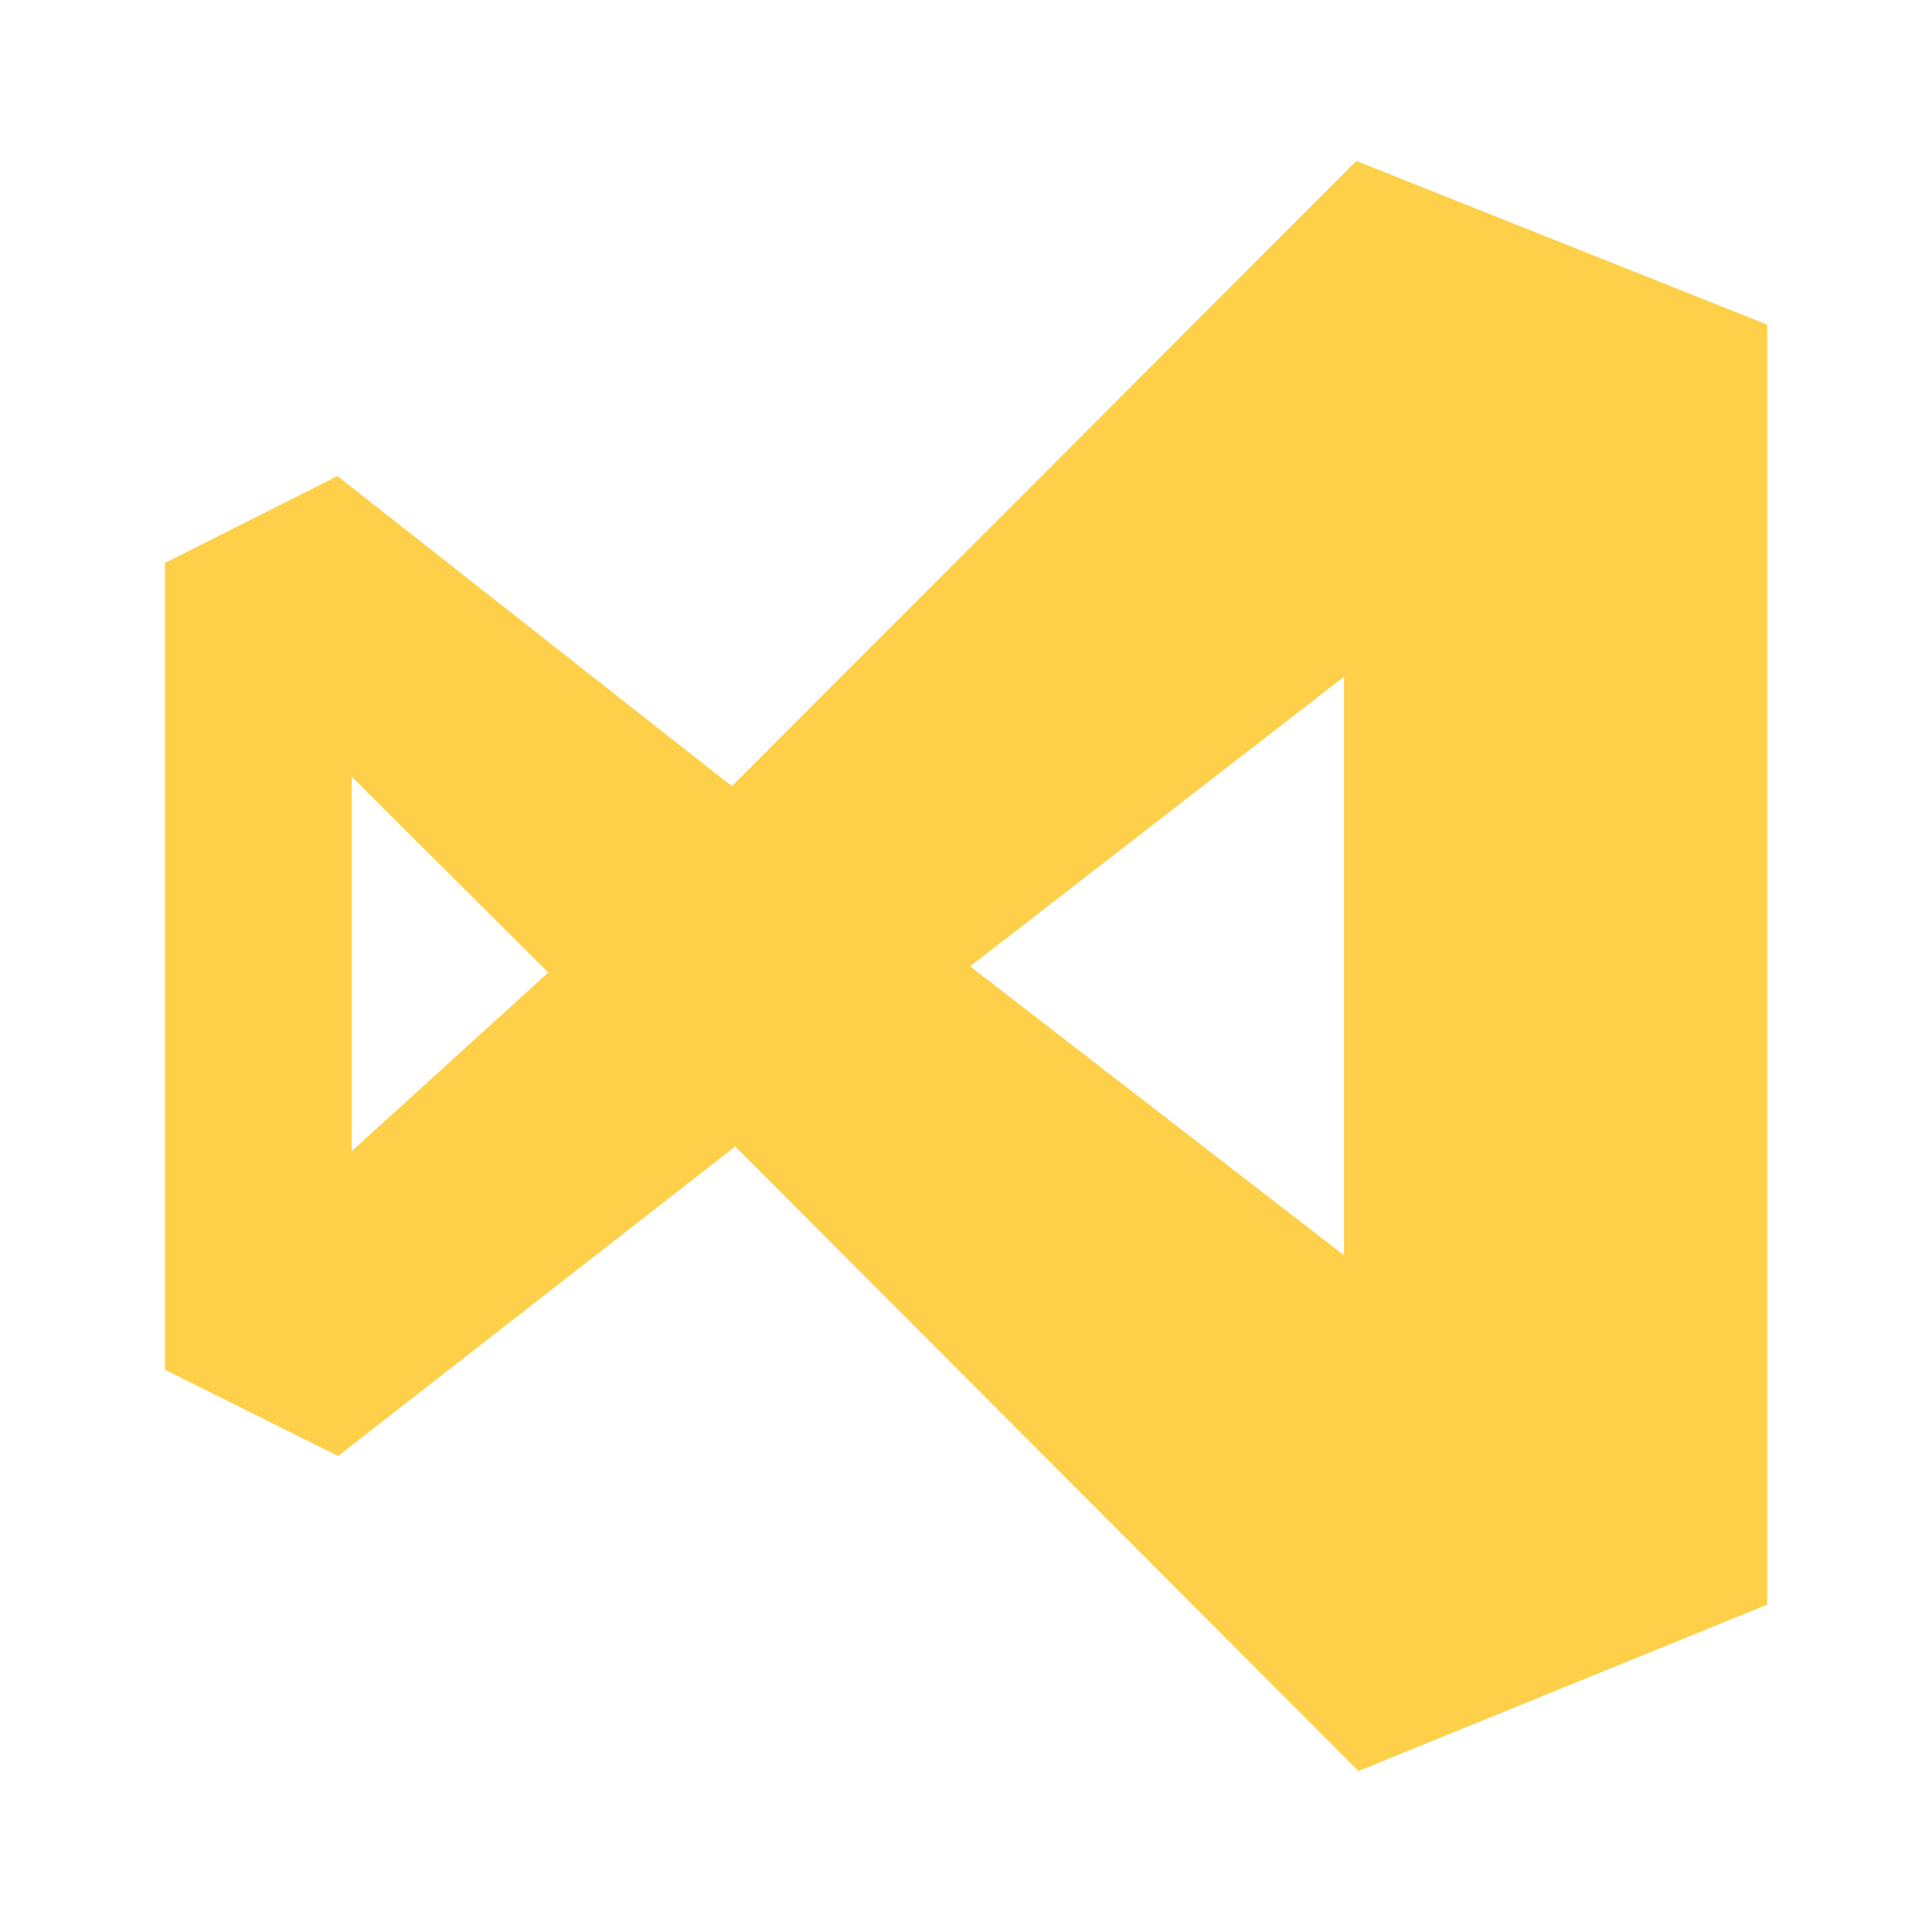<svg width="150" height="150" viewBox="0 0 150 150" fill="none" xmlns="http://www.w3.org/2000/svg">
<path d="M57.081 89.013L26.25 113.044L12.8 106.344V43.712L26.2 36.962L56.825 61.044L105.306 12.5L137.206 25.206V124.581L105.469 137.5L57.081 89.013ZM104.35 97.463V52.538L75.319 75.025L104.35 97.463ZM27.306 89.381L42.569 75.506L27.306 60.3V89.381Z" fill="#FED049"/>
</svg>
